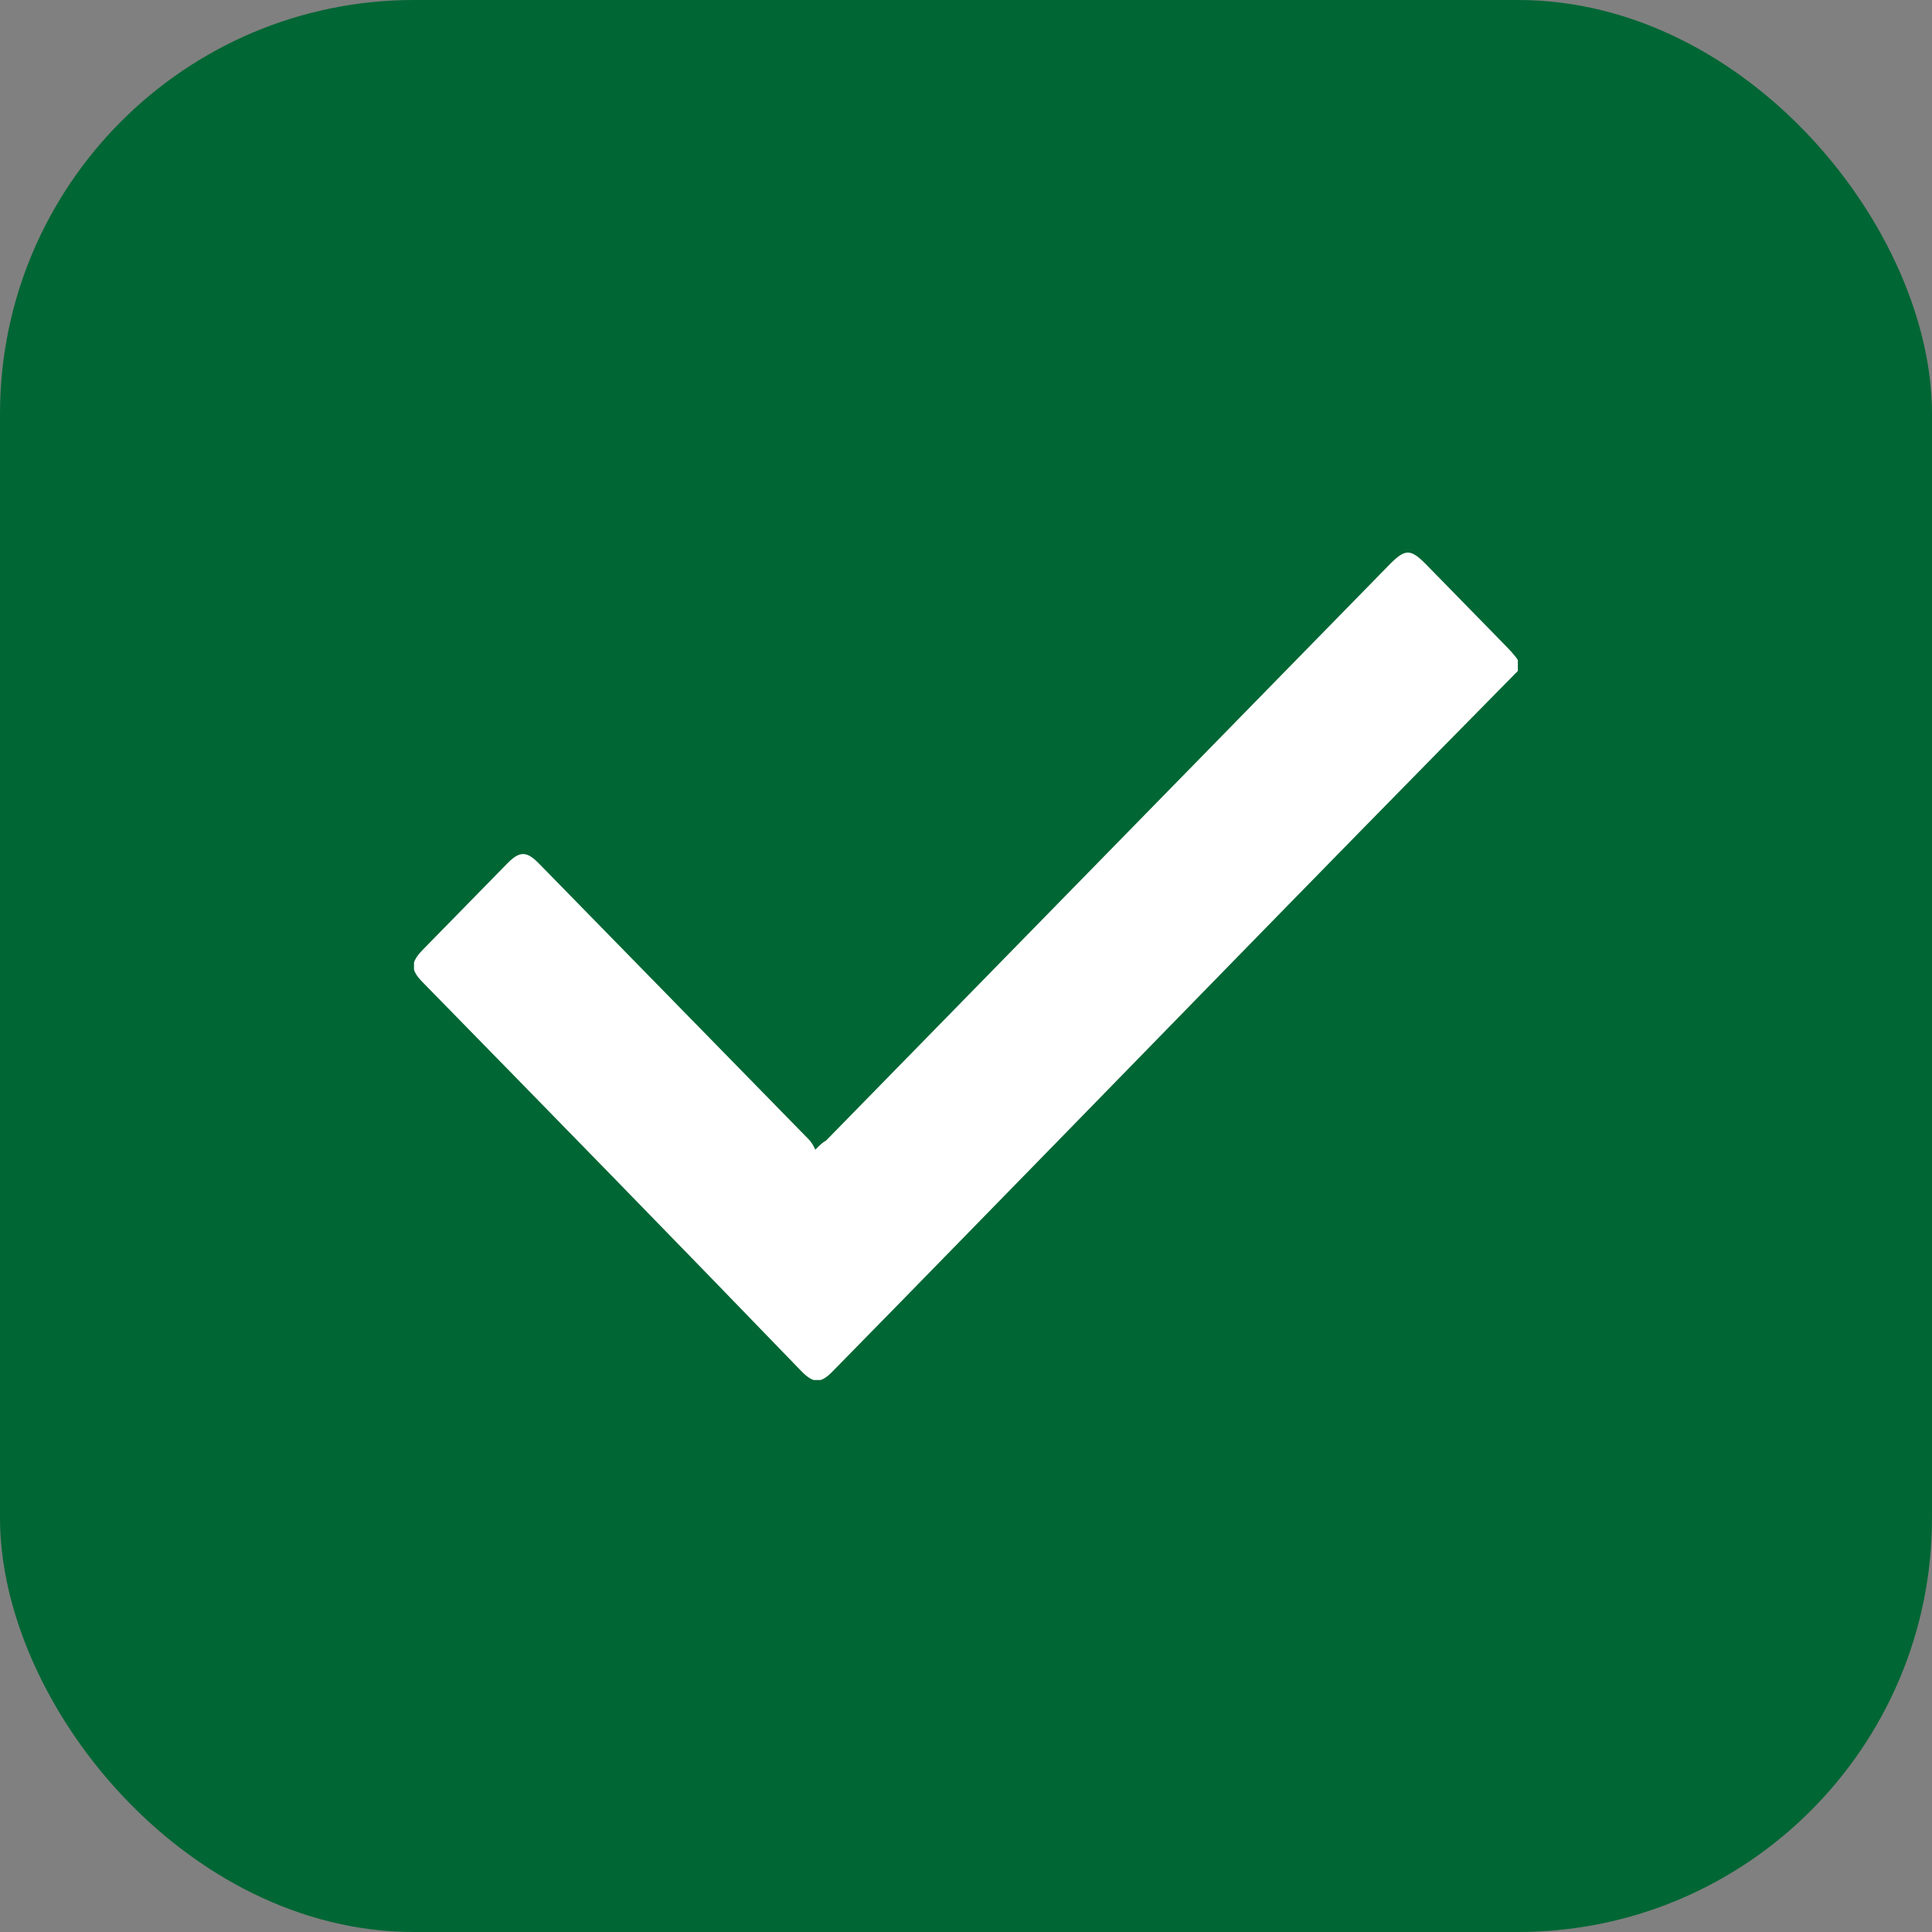 <svg width="14" height="14" viewBox="0 0 14 14" fill="none" xmlns="http://www.w3.org/2000/svg">
<rect x="0" y="0" width="14" height="14" fill="#808080" stroke="none"/>
<rect width="14" height="14" rx="3" fill="#006634"/>
<g clip-path="url(#clip0_627_819)">
<path d="M10.999 4.862C9.519 6.362 8.052 7.875 6.572 9.388C6.393 9.57 6.215 9.753 6.036 9.935C5.947 10.027 5.896 10.027 5.806 9.935C4.9 8.996 3.982 8.057 3.063 7.118C2.974 7.027 2.974 6.975 3.063 6.883C3.267 6.675 3.471 6.466 3.676 6.257C3.765 6.166 3.816 6.166 3.905 6.257C4.556 6.922 5.207 7.588 5.857 8.253C5.883 8.279 5.896 8.305 5.908 8.331C5.934 8.305 5.959 8.279 5.985 8.266C7.35 6.87 8.703 5.488 10.068 4.092C10.183 3.975 10.221 3.975 10.336 4.092C10.527 4.288 10.719 4.483 10.91 4.679C10.935 4.705 10.974 4.744 10.999 4.783C10.999 4.809 10.999 4.835 10.999 4.862Z" fill="white"/>
</g>
<defs>
<clipPath id="clip0_627_819">
<rect width="8" height="6" fill="white" transform="translate(3 4)"/>
</clipPath>
</defs>
</svg>
